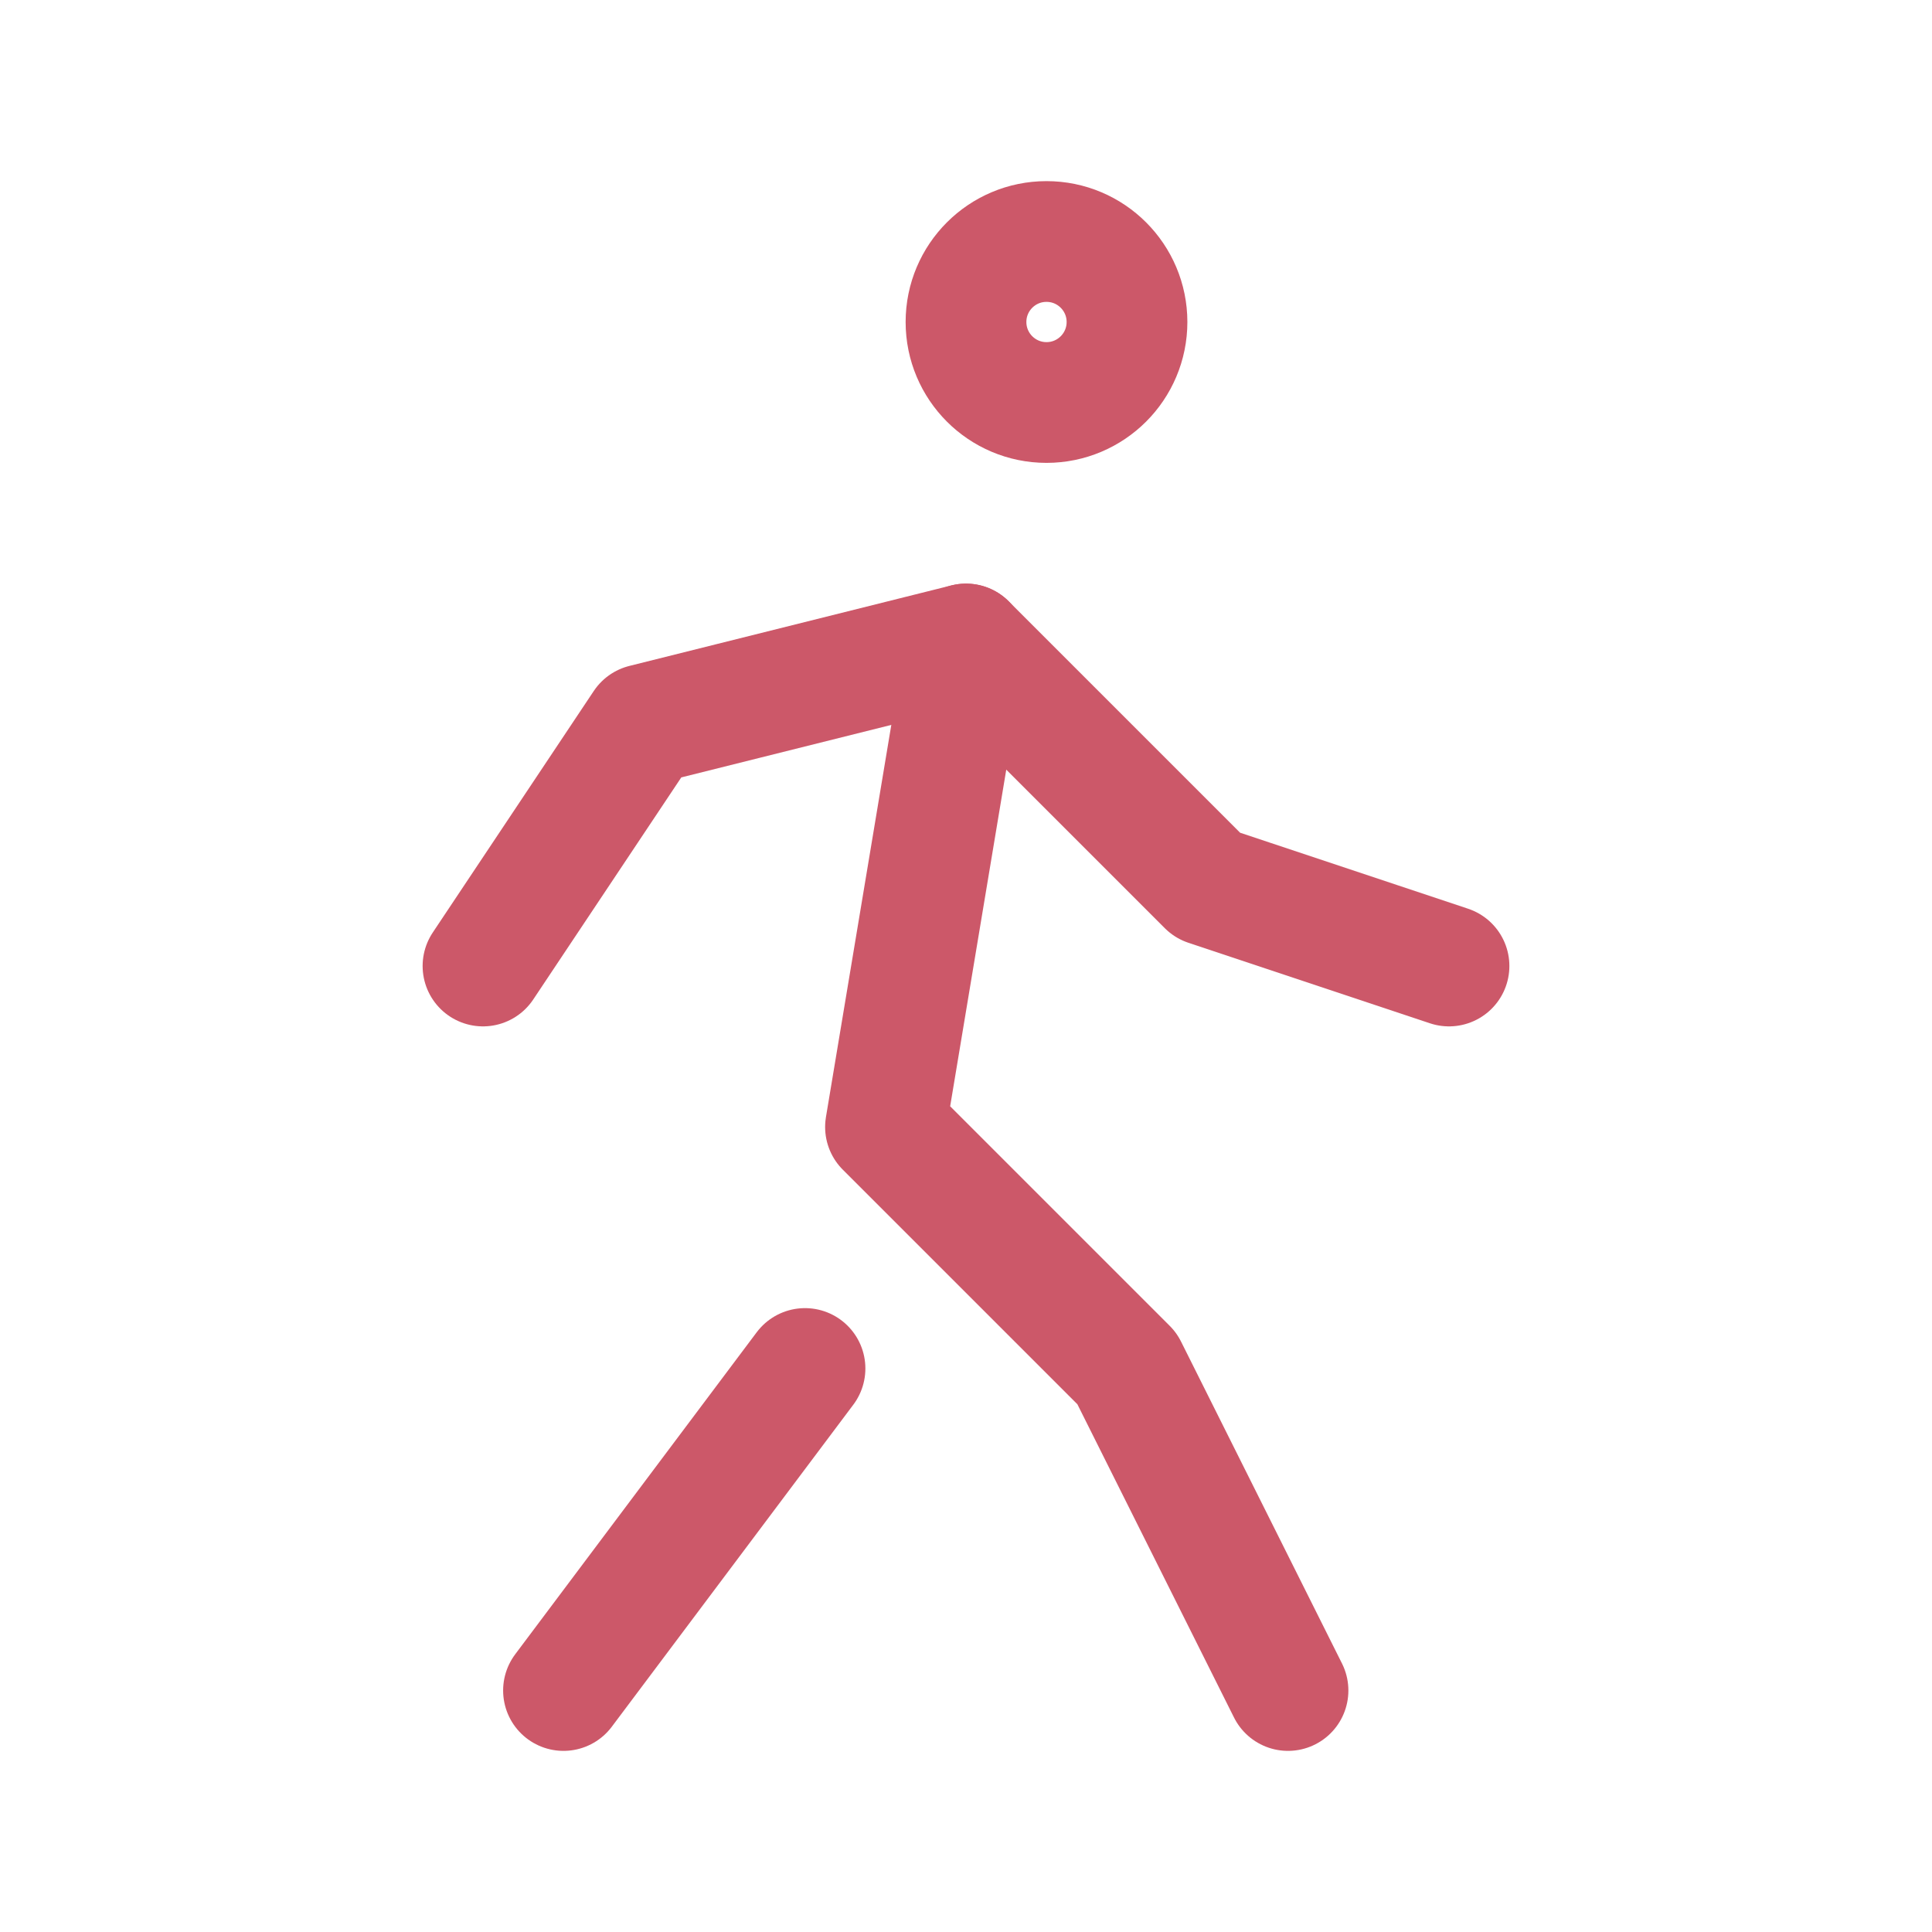 <svg width="24" height="24" viewBox="0 0 24 24" fill="none" xmlns="http://www.w3.org/2000/svg">
<circle cx="13" cy="4" r="1" stroke="#CC5869" stroke-width="1.5" stroke-linecap="round" stroke-linejoin="round"/>
<path d="M7 21L10 17" stroke="#CC5869" stroke-width="1.5" stroke-linecap="round" stroke-linejoin="round"/>
<path d="M16 21L14 17L11 14L12 8" stroke="#CC5869" stroke-width="1.5" stroke-linecap="round" stroke-linejoin="round"/>
<path d="M6 12L8 9L12 8L15 11L18 12" stroke="#CC5869" stroke-width="1.5" stroke-linecap="round" stroke-linejoin="round"/>
</svg>
